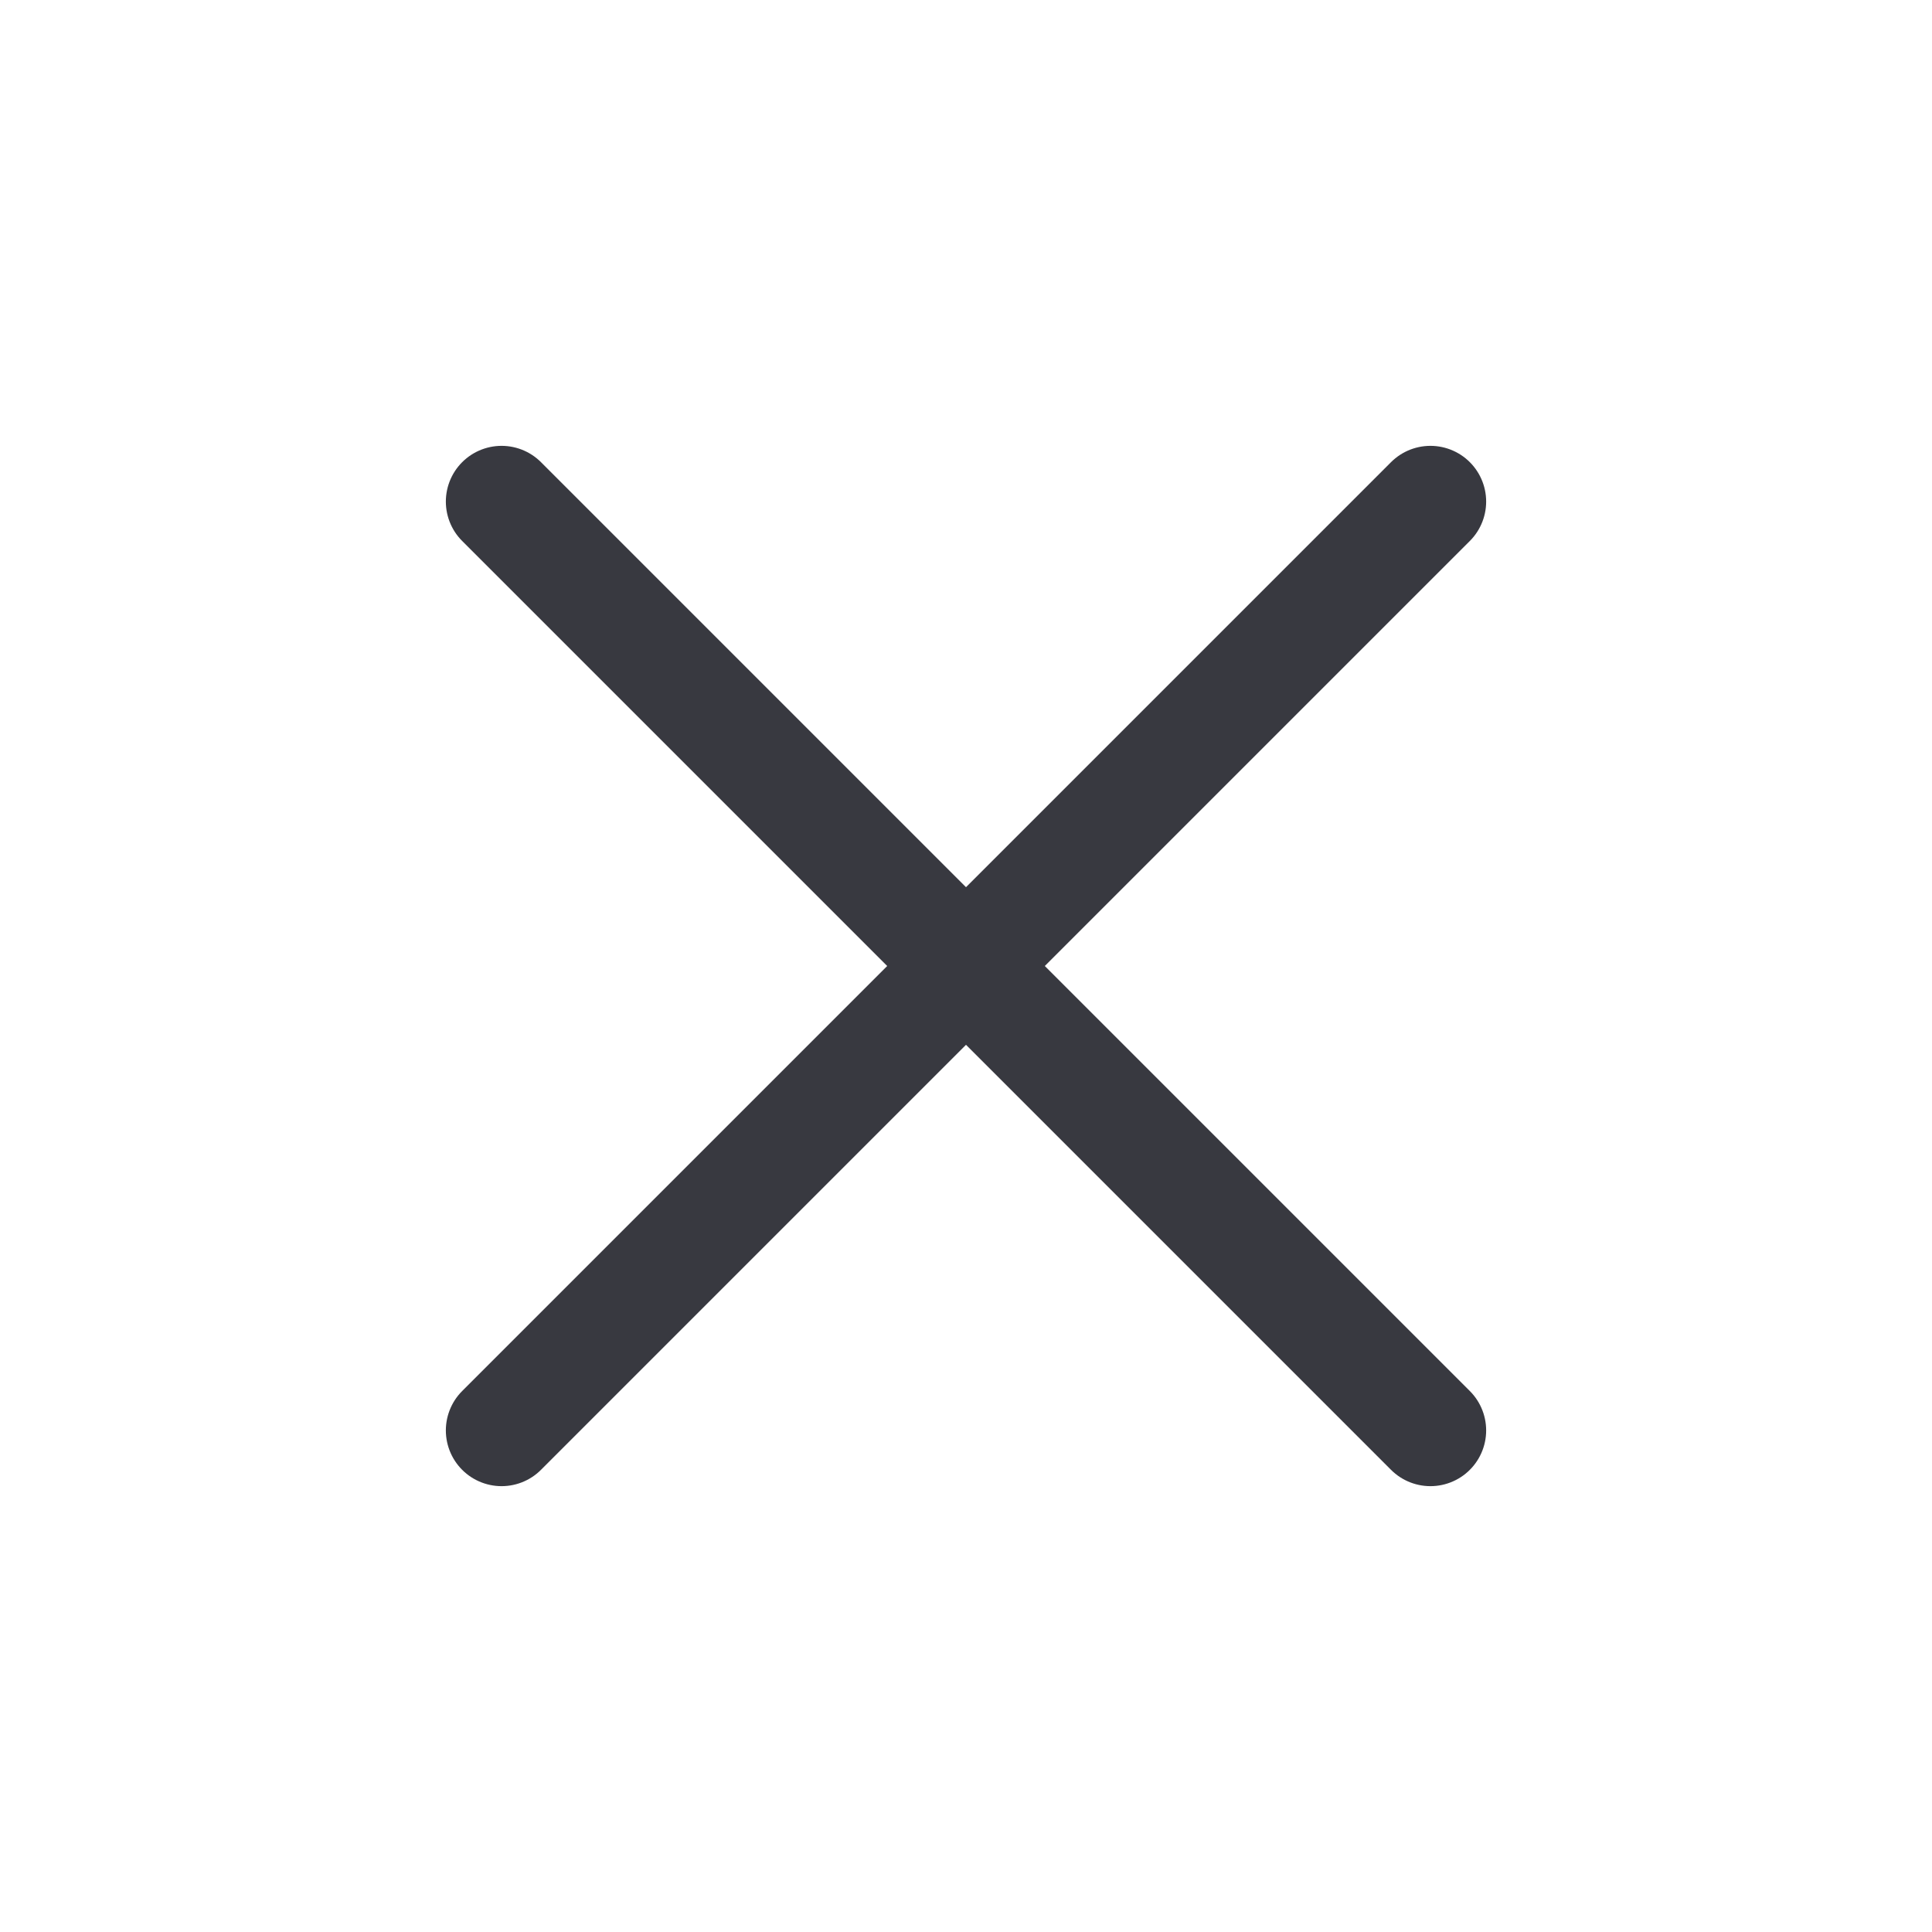 <svg xmlns="http://www.w3.org/2000/svg" width="26" height="26" viewBox="0 0 26 26" fill="none">
  <path d="M19.25 6.75L6.75 19.25" stroke="#383940" stroke-width="1.5" stroke-linecap="round" stroke-linejoin="round"/>
  <path d="M6.75 6.75L19.25 19.25" stroke="#383940" stroke-width="1.5" stroke-linecap="round" stroke-linejoin="round"/>
</svg>